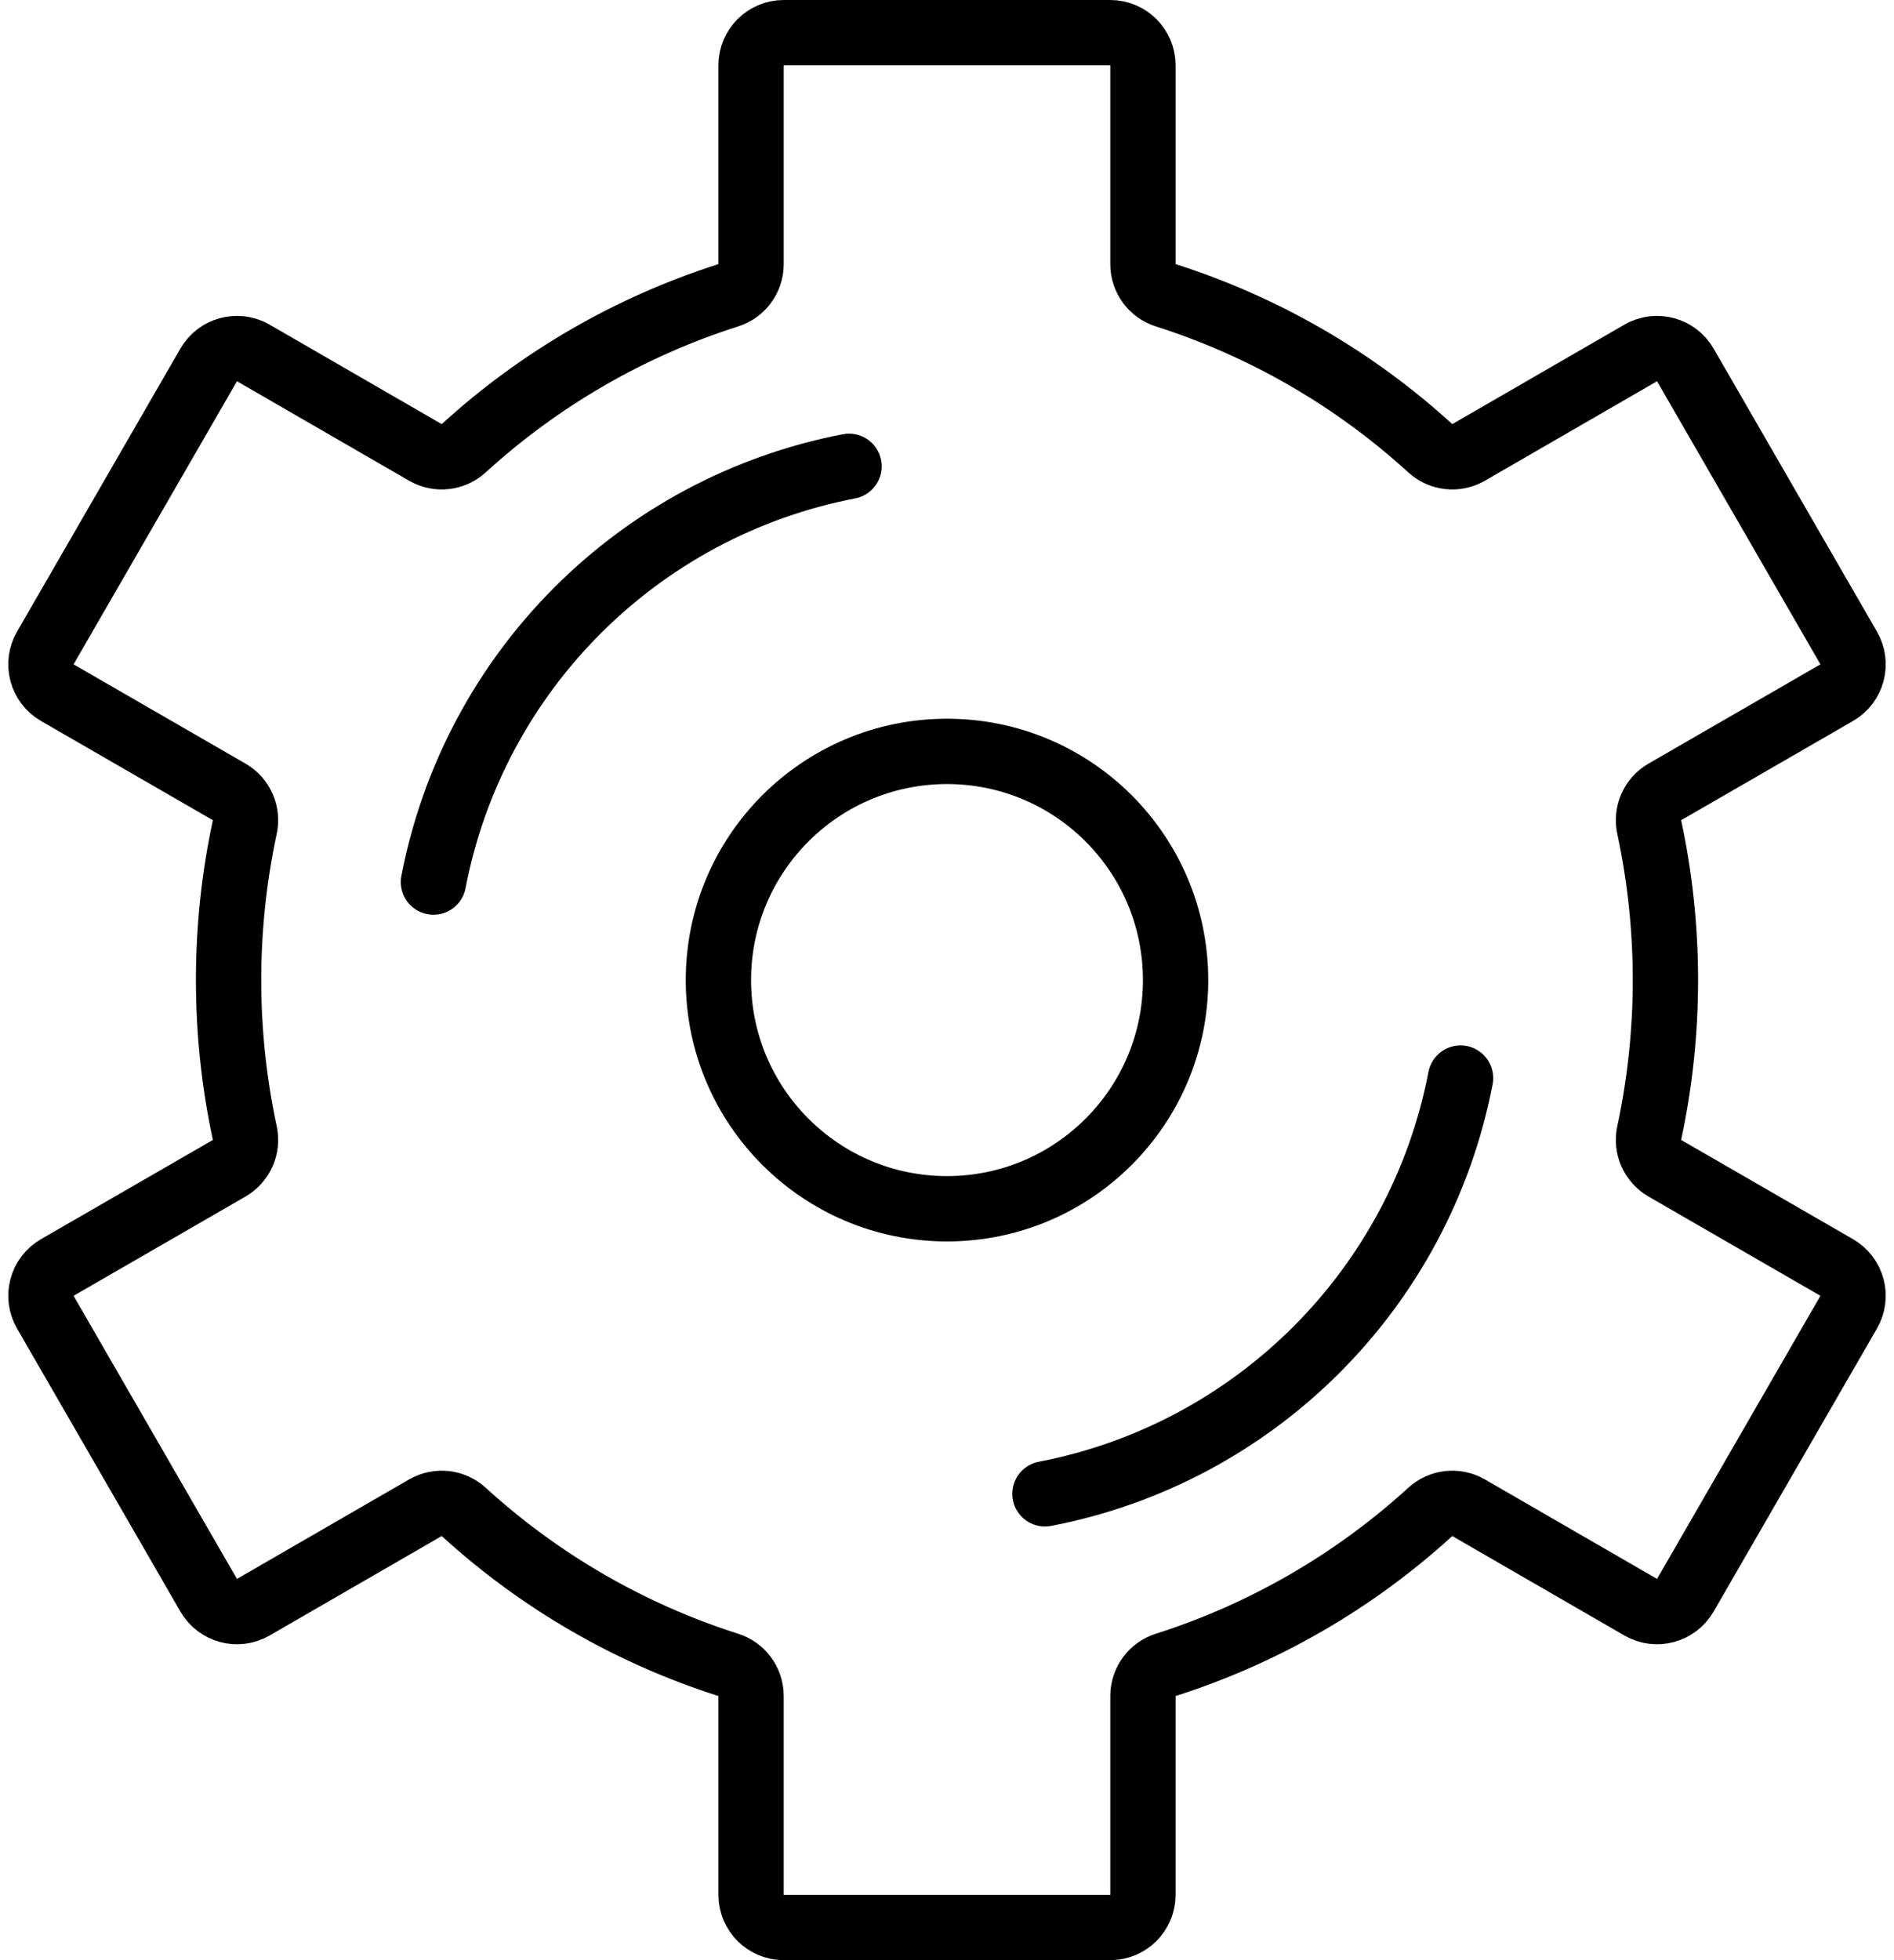<svg height="60" viewBox="0 0 58 60" width="58" xmlns="http://www.w3.org/2000/svg"><g style="stroke:#000;stroke-width:2;fill:none;fill-rule:evenodd;stroke-linecap:round;stroke-linejoin:round" transform="translate(1 1)"><path d="m55.25 37.8-5.273-3.043c-.376-.22-.566-.657-.471-1.082.659-3.082.659-6.268 0-9.35-.095-.425.095-.862.471-1.082l5.273-3.043c.23-.134.397-.353.464-.61.068-.257.03-.53-.104-.76l-5-8.66c-.275-.476-.882-.641-1.36-.37l-5.283 3.052c-.379.215-.853.16-1.173-.136-2.328-2.123-5.087-3.718-8.088-4.675-.417-.128-.702-.511-.706-.947v-6.094c0-.552-.448-1-1-1h-10c-.552 0-1 .448-1 1v6.094c-.004.436-.289.819-.706.947-3.001.957-5.76 2.552-8.088 4.675-.32.296-.794.351-1.173.136l-5.283-3.052c-.478-.271-1.085-.106-1.36.37l-5 8.66c-.134.229-.172.503-.104.76.068.257.235.477.464.61l5.273 3.043c.376.22.566.657.471 1.082-.659 3.082-.659 6.268 0 9.35.095.425-.095.862-.471 1.082l-5.273 3.043c-.23.134-.397.353-.464.61-.068.257-.03.53.104.76l5 8.66c.275.476.882.641 1.36.37l5.283-3.052c.379-.215.853-.16 1.173.136 2.328 2.123 5.087 3.718 8.088 4.675.417.128.702.511.706.947v6.094c0 .552.448 1 1 1h10c.552 0 1-.448 1-1v-6.094c.004-.436.289-.819.706-.947 3.001-.957 5.76-2.552 8.088-4.675.32-.296.794-.351 1.173-.136l5.283 3.052c.478.271 1.085.106 1.36-.37l5-8.66c.134-.229.172-.503.104-.76-.068-.257-.235-.477-.464-.61z"/><circle cx="28" cy="29" r="7"/><path d="m25 13.274c-6.445 1.241-11.485 6.281-12.726 12.726"/><path d="m31 44.726c6.445-1.241 11.485-6.281 12.726-12.726"/></g></svg>